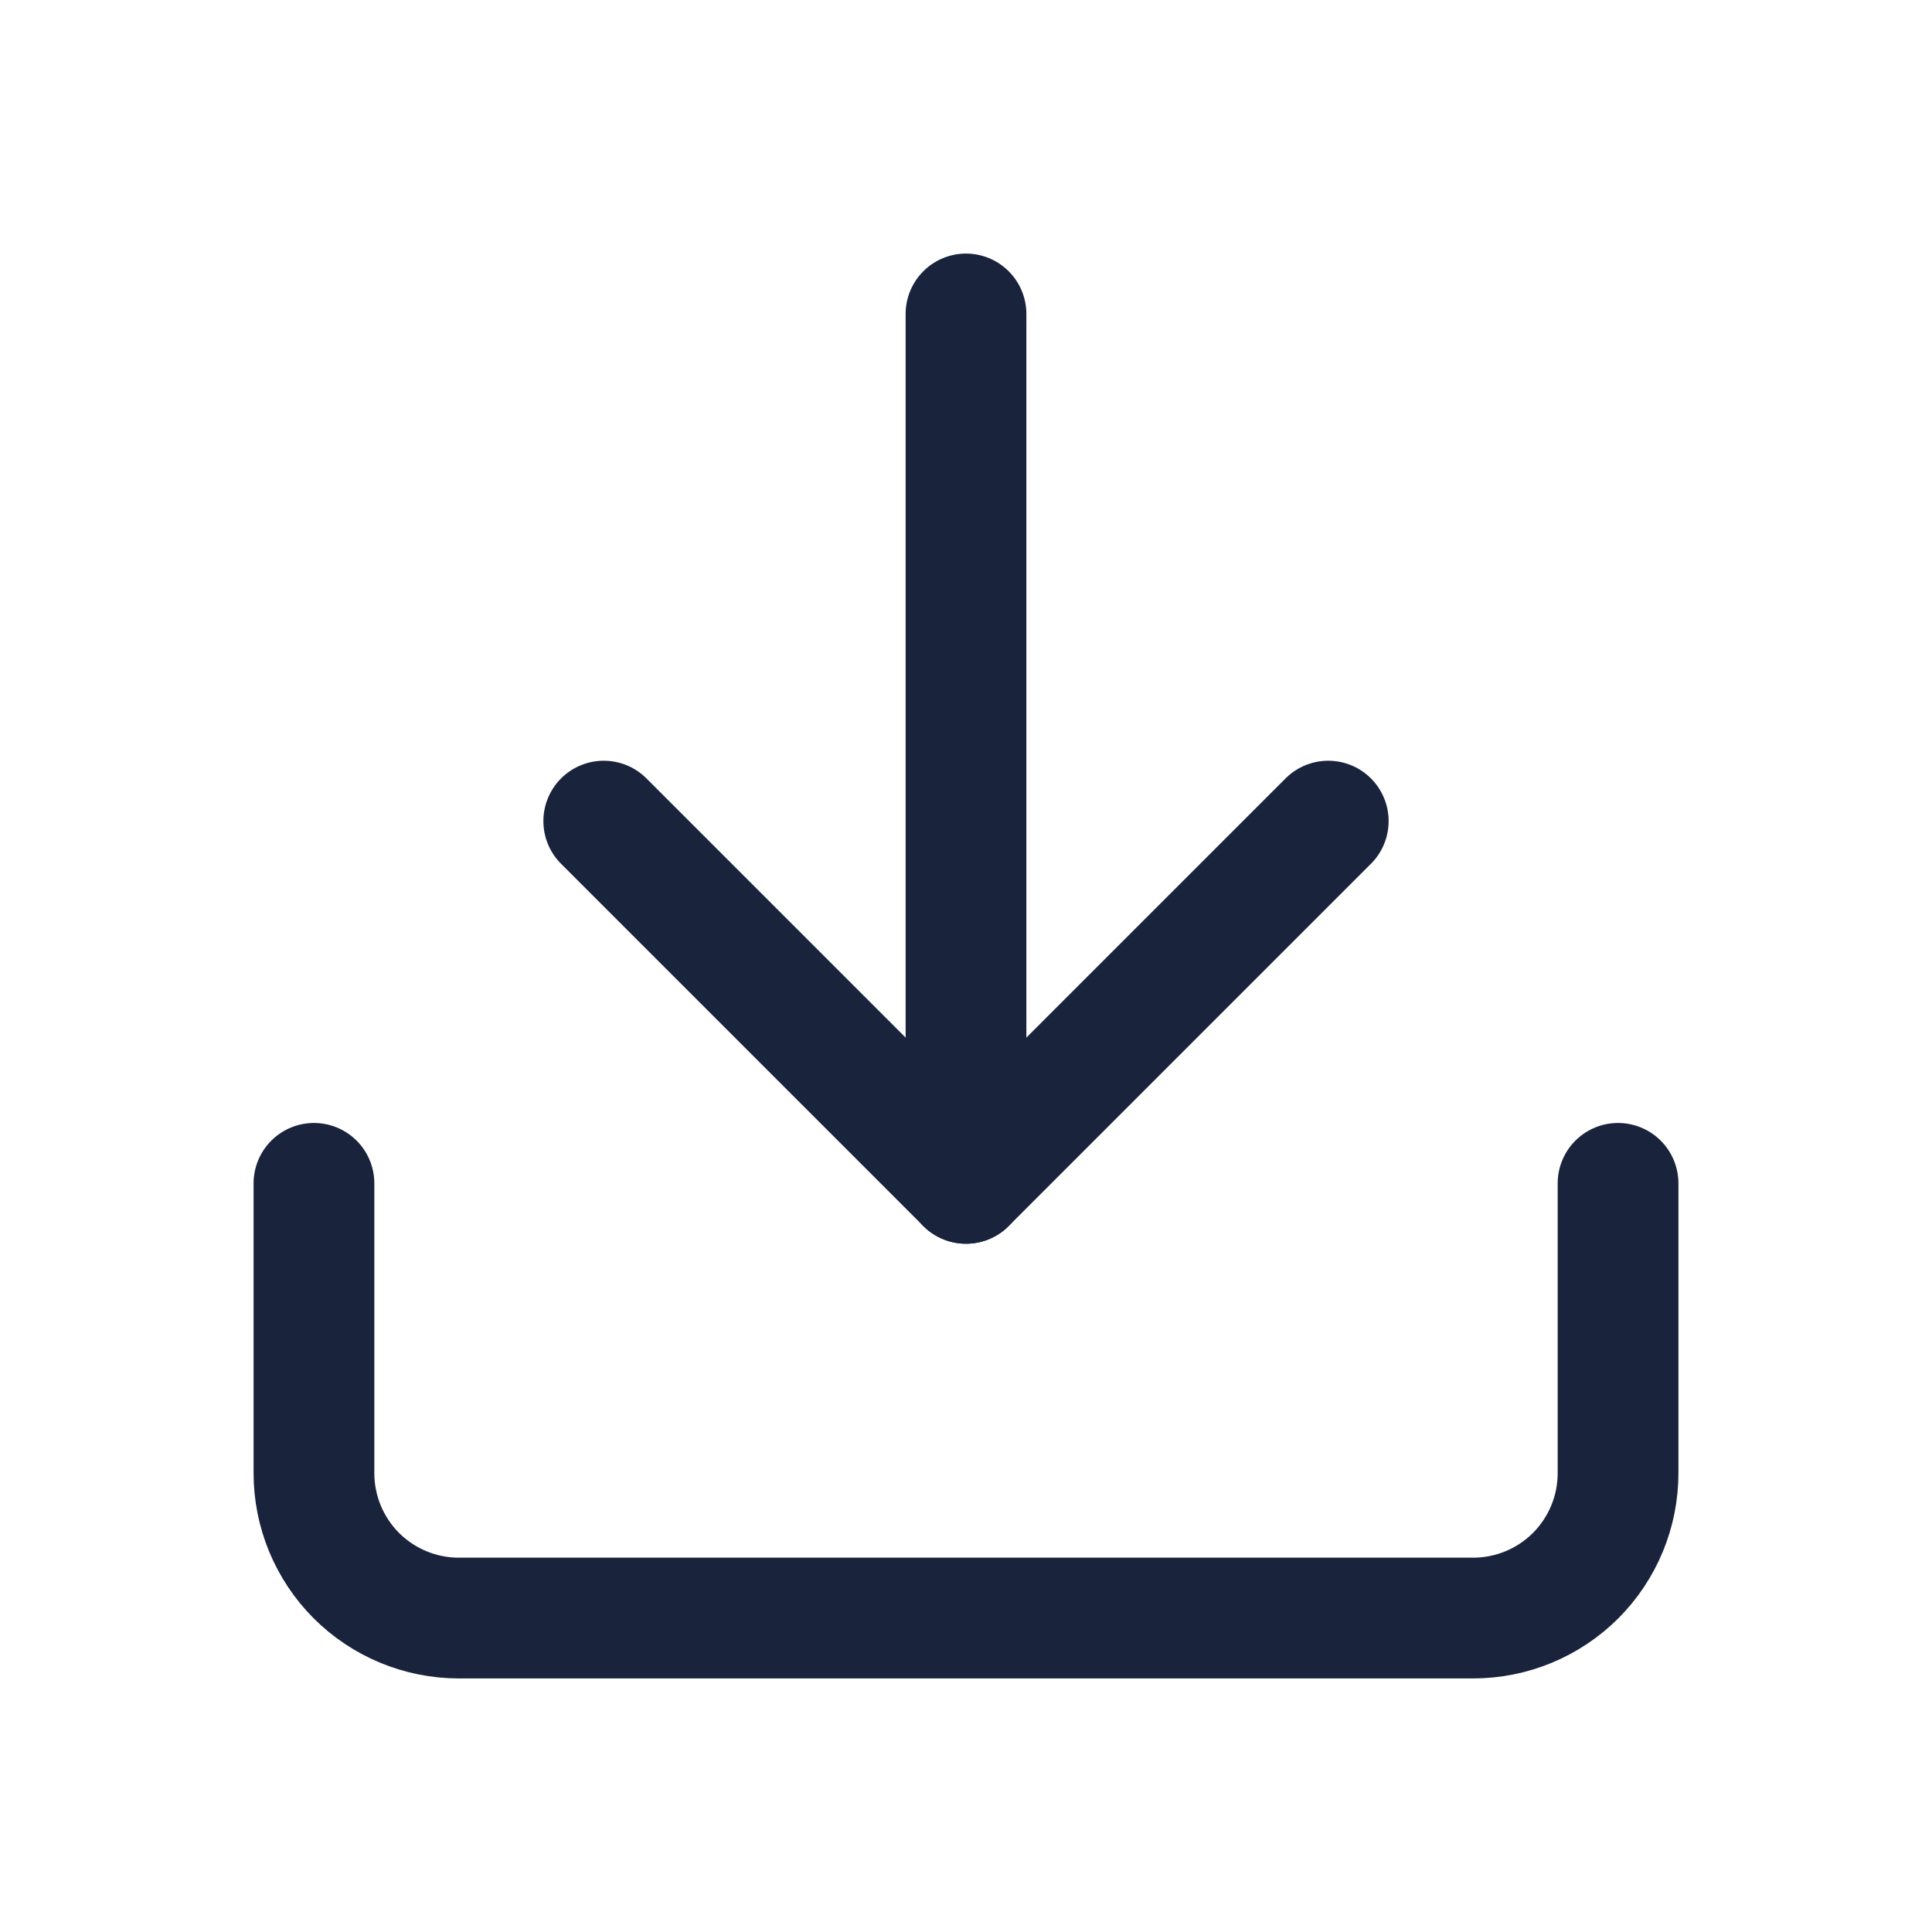<svg width="20" height="20" viewBox="0 0 20 20" fill="none" xmlns="http://www.w3.org/2000/svg">
<path d="M16.75 12.25V15.25C16.75 15.648 16.592 16.029 16.311 16.311C16.029 16.592 15.648 16.75 15.25 16.75H4.75C4.352 16.75 3.971 16.592 3.689 16.311C3.408 16.029 3.25 15.648 3.25 15.25V12.25" stroke="#19233C" stroke-width="1.25" stroke-linecap="round" stroke-linejoin="round"/>
<path d="M6.25 8.5L10 12.25L13.75 8.5" stroke="#19233C" stroke-width="1.25" stroke-linecap="round" stroke-linejoin="round"/>
<path d="M10 12.25V3.25" stroke="#19233C" stroke-width="1.25" stroke-linecap="round" stroke-linejoin="round"/>
</svg>
